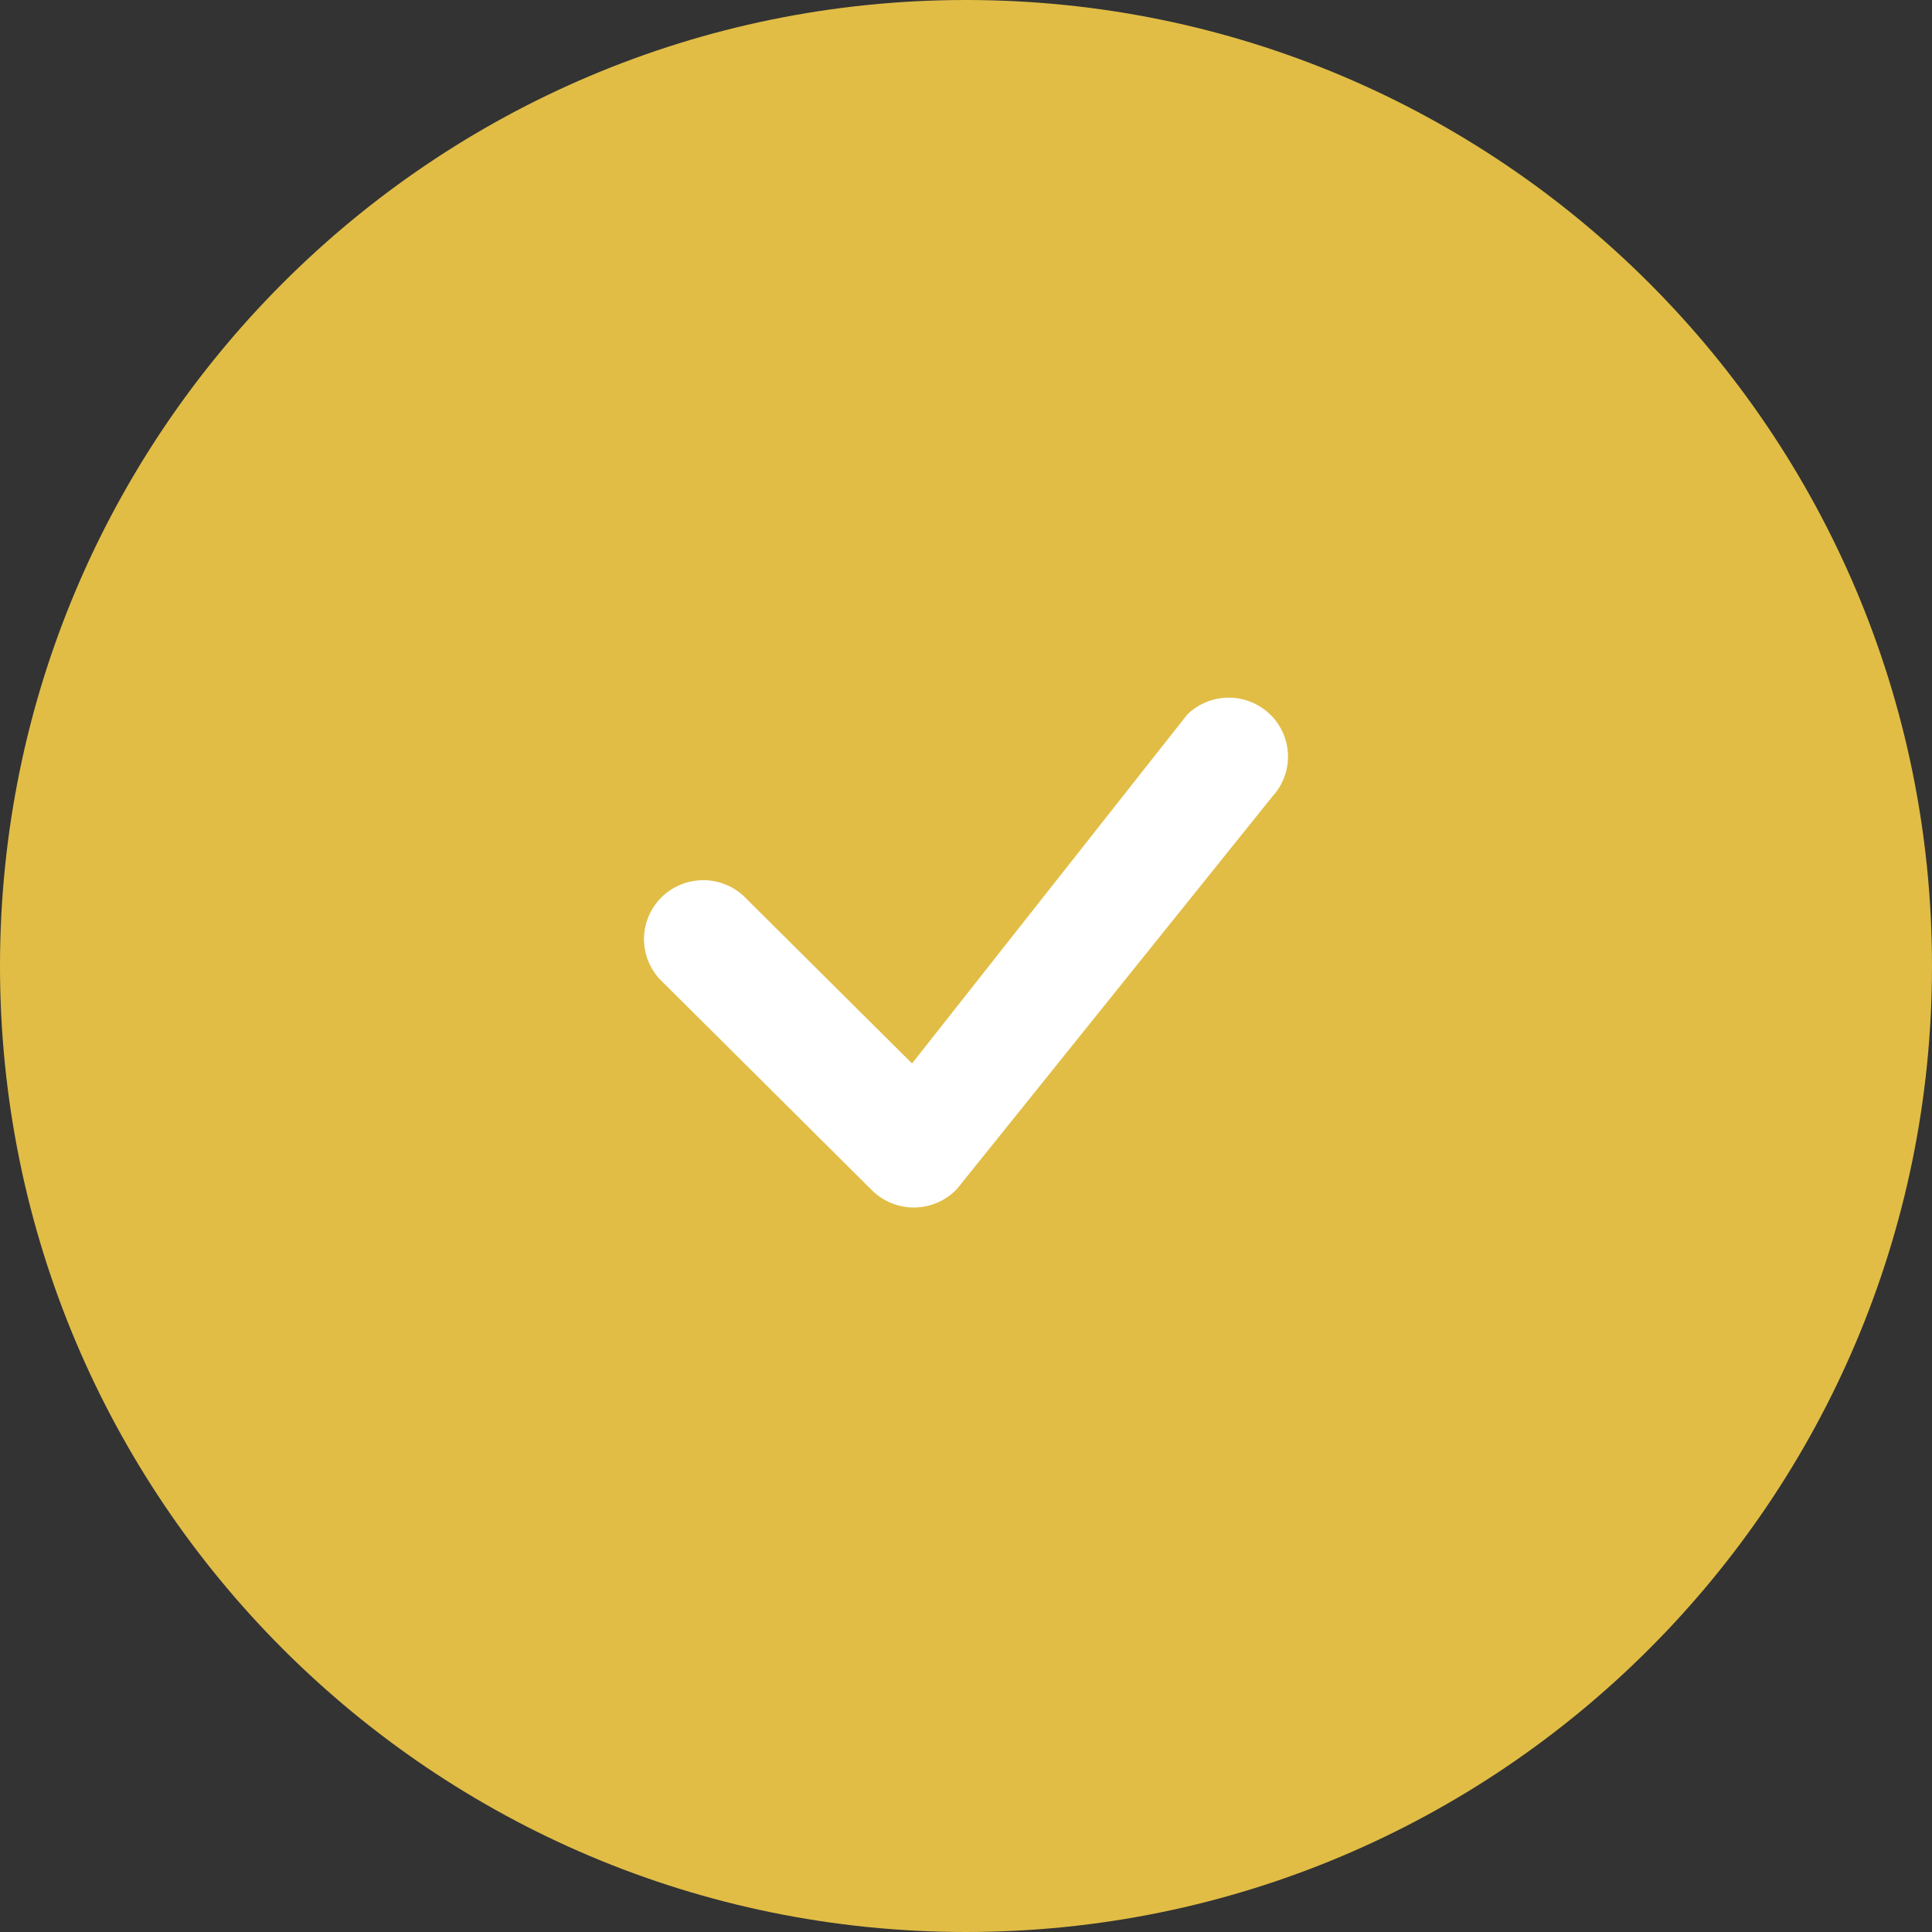 <svg width="72" height="72" viewBox="0 0 72 72" fill="none" xmlns="http://www.w3.org/2000/svg">
<rect x="0" y="0" width="72" height="72" fill="#333333" stroke="none"/>
<path d="M0 36C0 16.118 16.118 0 36 0C55.882 0 72 16.118 72 36C72 55.882 55.882 72 36 72C16.118 72 0 55.882 0 36Z" fill="#E1BD46"/>
<path d="M44.269 26.606C44.684 26.213 45.236 25.996 45.809 26C46.381 26.004 46.93 26.23 47.339 26.629C47.747 27.028 47.984 27.569 47.999 28.139C48.014 28.708 47.806 29.261 47.42 29.681L35.673 44.298C35.471 44.514 35.227 44.688 34.956 44.809C34.685 44.929 34.392 44.994 34.095 45C33.798 45.005 33.504 44.951 33.228 44.84C32.953 44.73 32.703 44.565 32.493 44.356L24.703 36.606C24.486 36.405 24.312 36.162 24.191 35.893C24.07 35.623 24.006 35.332 24 35.037C23.995 34.742 24.05 34.449 24.161 34.176C24.272 33.902 24.437 33.654 24.647 33.445C24.856 33.237 25.106 33.072 25.381 32.962C25.656 32.851 25.951 32.797 26.247 32.802C26.544 32.807 26.836 32.872 27.107 32.992C27.378 33.112 27.621 33.285 27.823 33.501L33.989 39.632L44.213 26.67C44.232 26.648 44.252 26.626 44.272 26.606H44.269Z" fill="white"/>
</svg>
